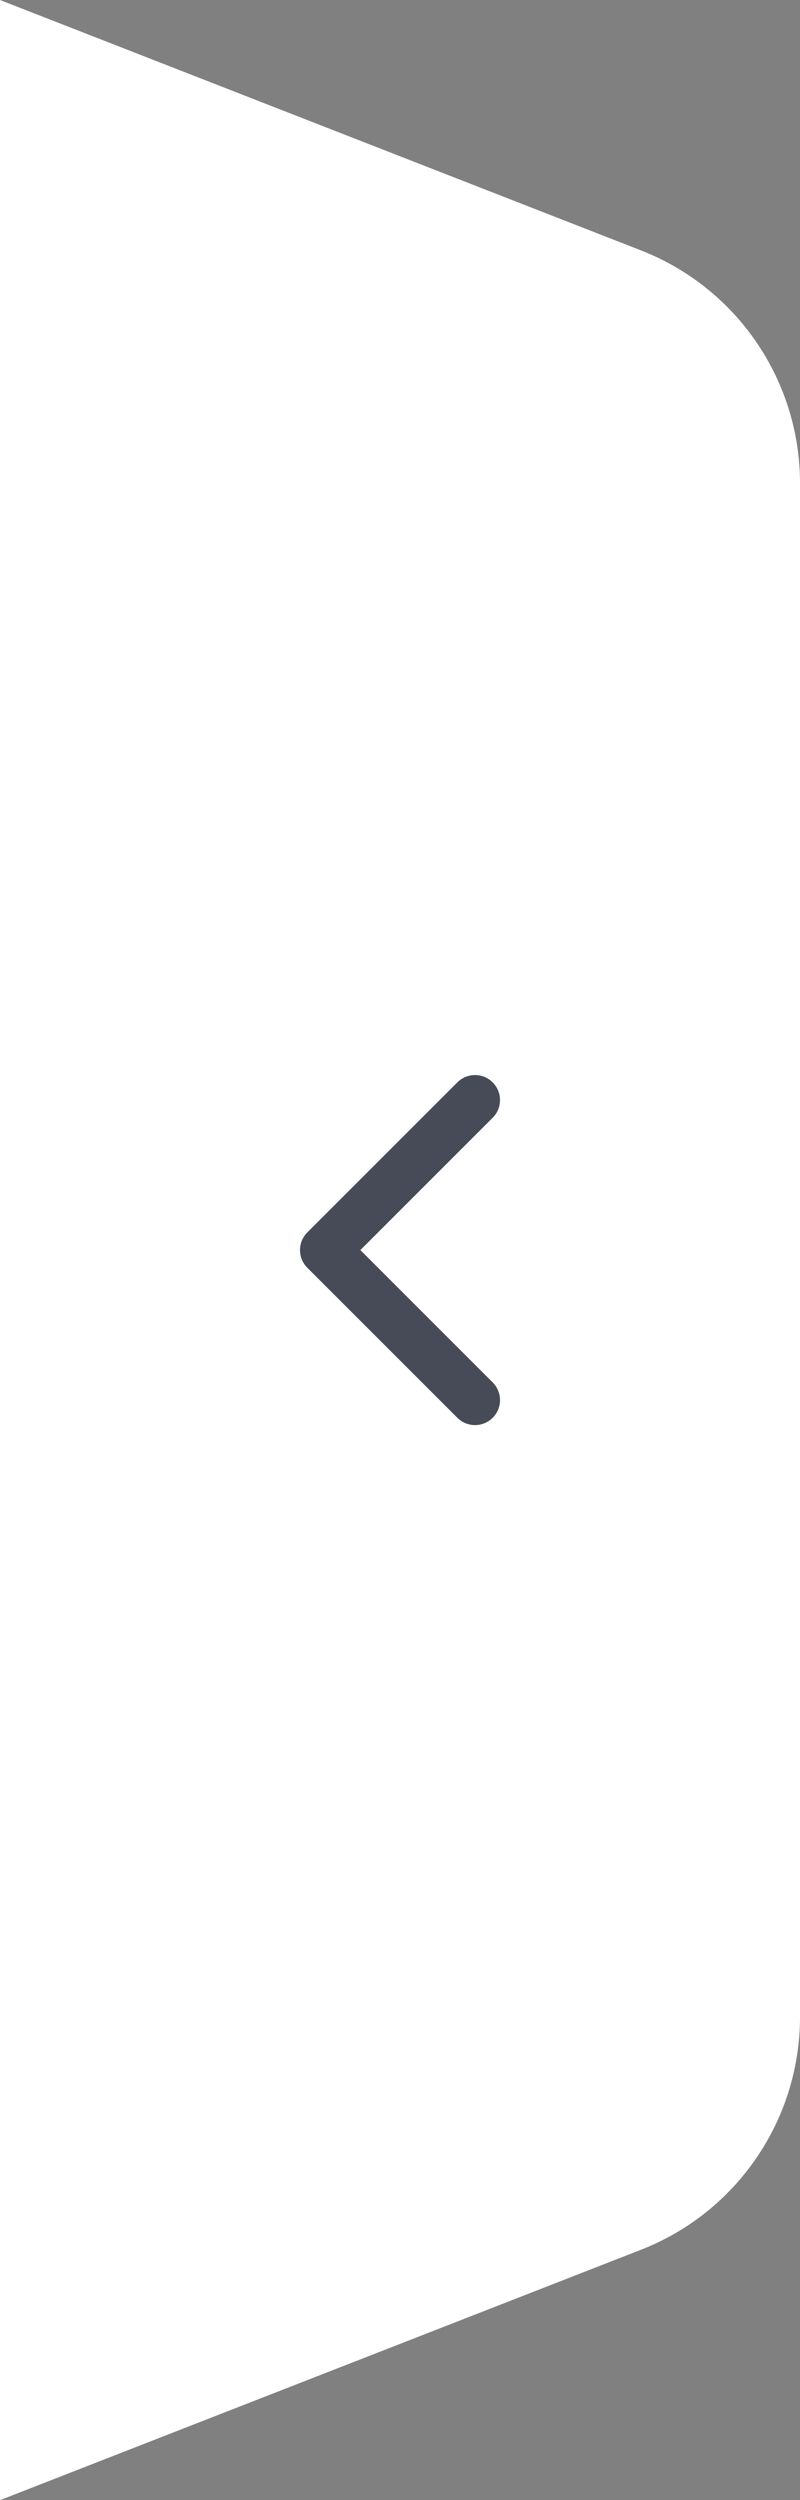 <svg width="32" height="100" viewBox="0 0 32 100" fill="none" xmlns="http://www.w3.org/2000/svg">
<rect x="0" y="0" width="32" height="100" fill="#808080" stroke="none"/>
<path d="M0 0L25.639 10.015C29.475 11.514 32 15.211 32 19.33V80.67C32 84.789 29.475 88.486 25.639 89.985L0 100V0Z" fill="white"/>
<path fill-rule="evenodd" clip-rule="evenodd" d="M19.707 43.293C20.098 43.683 20.098 44.317 19.707 44.707L14.415 50L19.707 55.293C20.098 55.683 20.098 56.317 19.707 56.707C19.317 57.098 18.684 57.098 18.293 56.707L12.293 50.707C11.903 50.317 11.903 49.683 12.293 49.293L18.293 43.293C18.684 42.902 19.317 42.902 19.707 43.293Z" fill="#474A57"/>
</svg>
